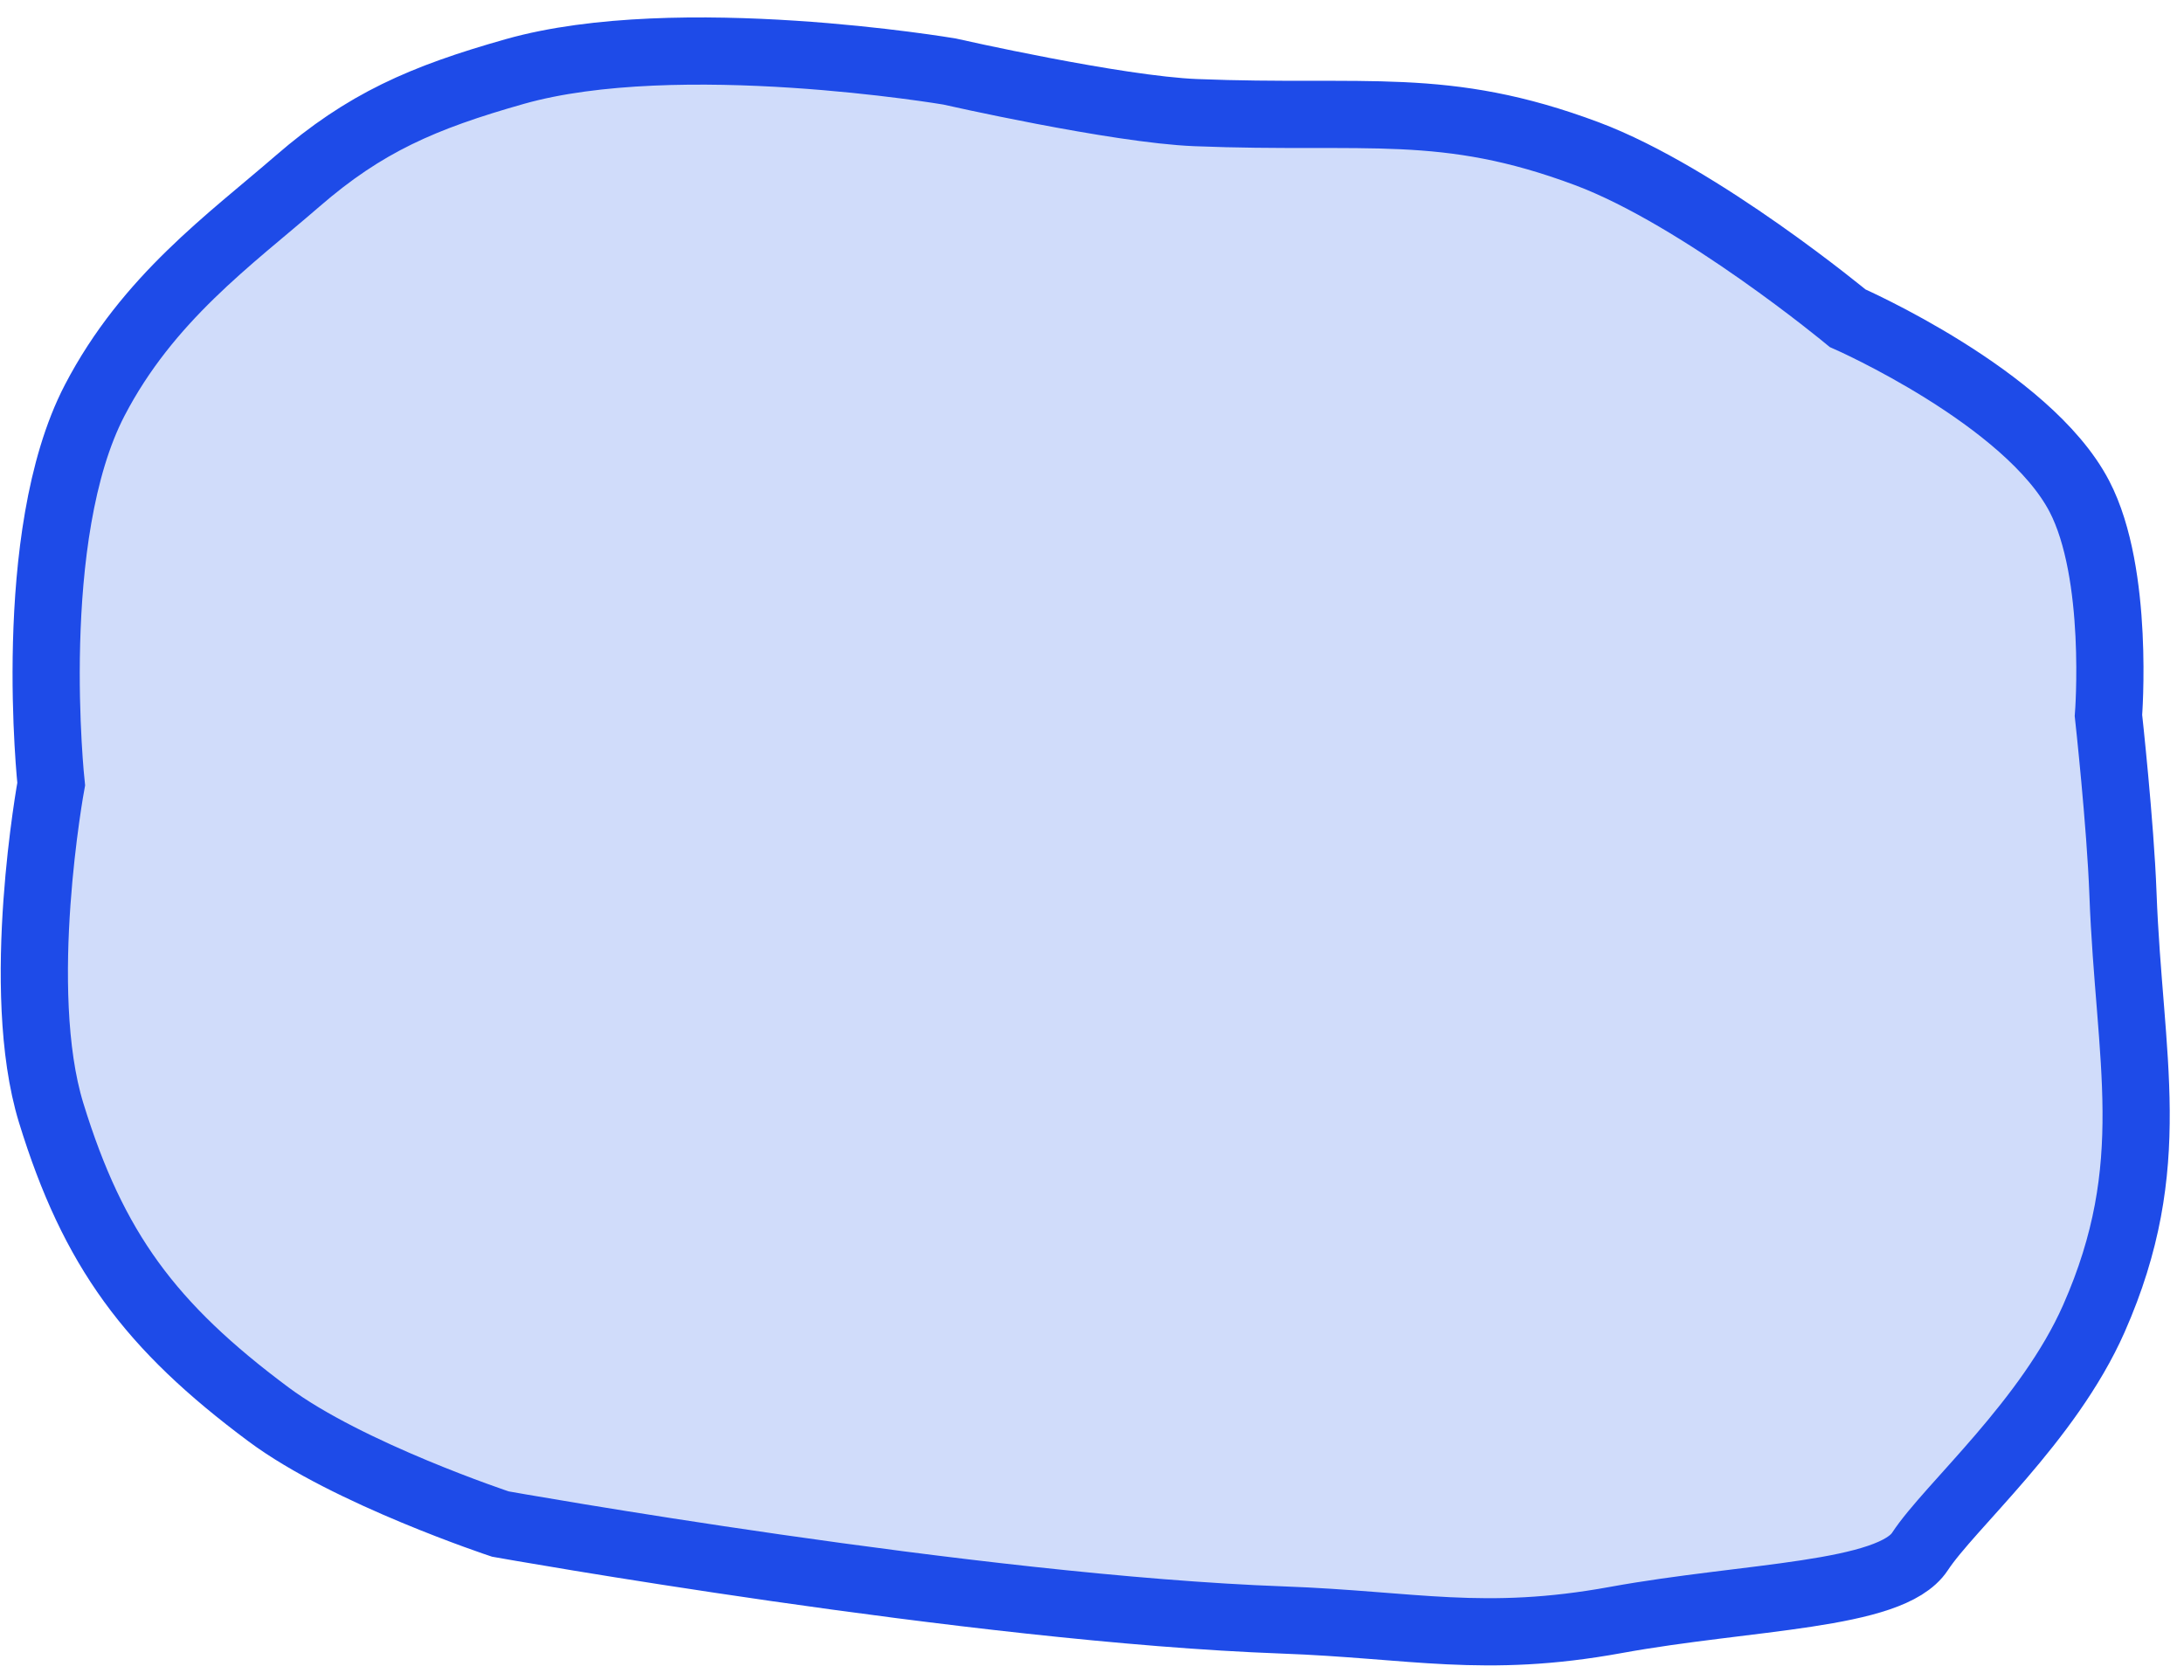 <svg width="39" height="30" viewBox="0 0 39 30" fill="none" xmlns="http://www.w3.org/2000/svg">
<path d="M8.935 27.214C8.935 27.214 6.215 26.314 4.795 25.256C2.681 23.682 1.666 22.316 0.914 19.873C0.237 17.671 0.914 14.001 0.914 14.001C0.914 14.001 0.435 9.565 1.69 7.15C2.638 5.327 4.111 4.276 5.312 3.235C6.514 2.193 7.547 1.743 9.193 1.277C12.103 0.454 16.955 1.277 16.955 1.277C16.955 1.277 19.939 1.955 21.353 2.011C24.408 2.133 25.786 1.79 28.338 2.745C30.369 3.506 32.993 5.682 32.993 5.682C32.993 5.682 36.212 7.095 37.132 8.863C37.852 10.245 37.651 12.777 37.651 12.777C37.651 12.777 37.864 14.713 37.91 15.958C38.02 18.925 38.6 20.804 37.391 23.544C36.581 25.378 34.811 26.902 34.286 27.703C33.762 28.504 31.213 28.497 28.854 28.927C26.495 29.357 25.226 29.011 22.904 28.927C17.407 28.727 8.935 27.214 8.935 27.214Z" fill="#D0DCFA" stroke="#1E4BE8" stroke-width="1.2"/>
</svg>
